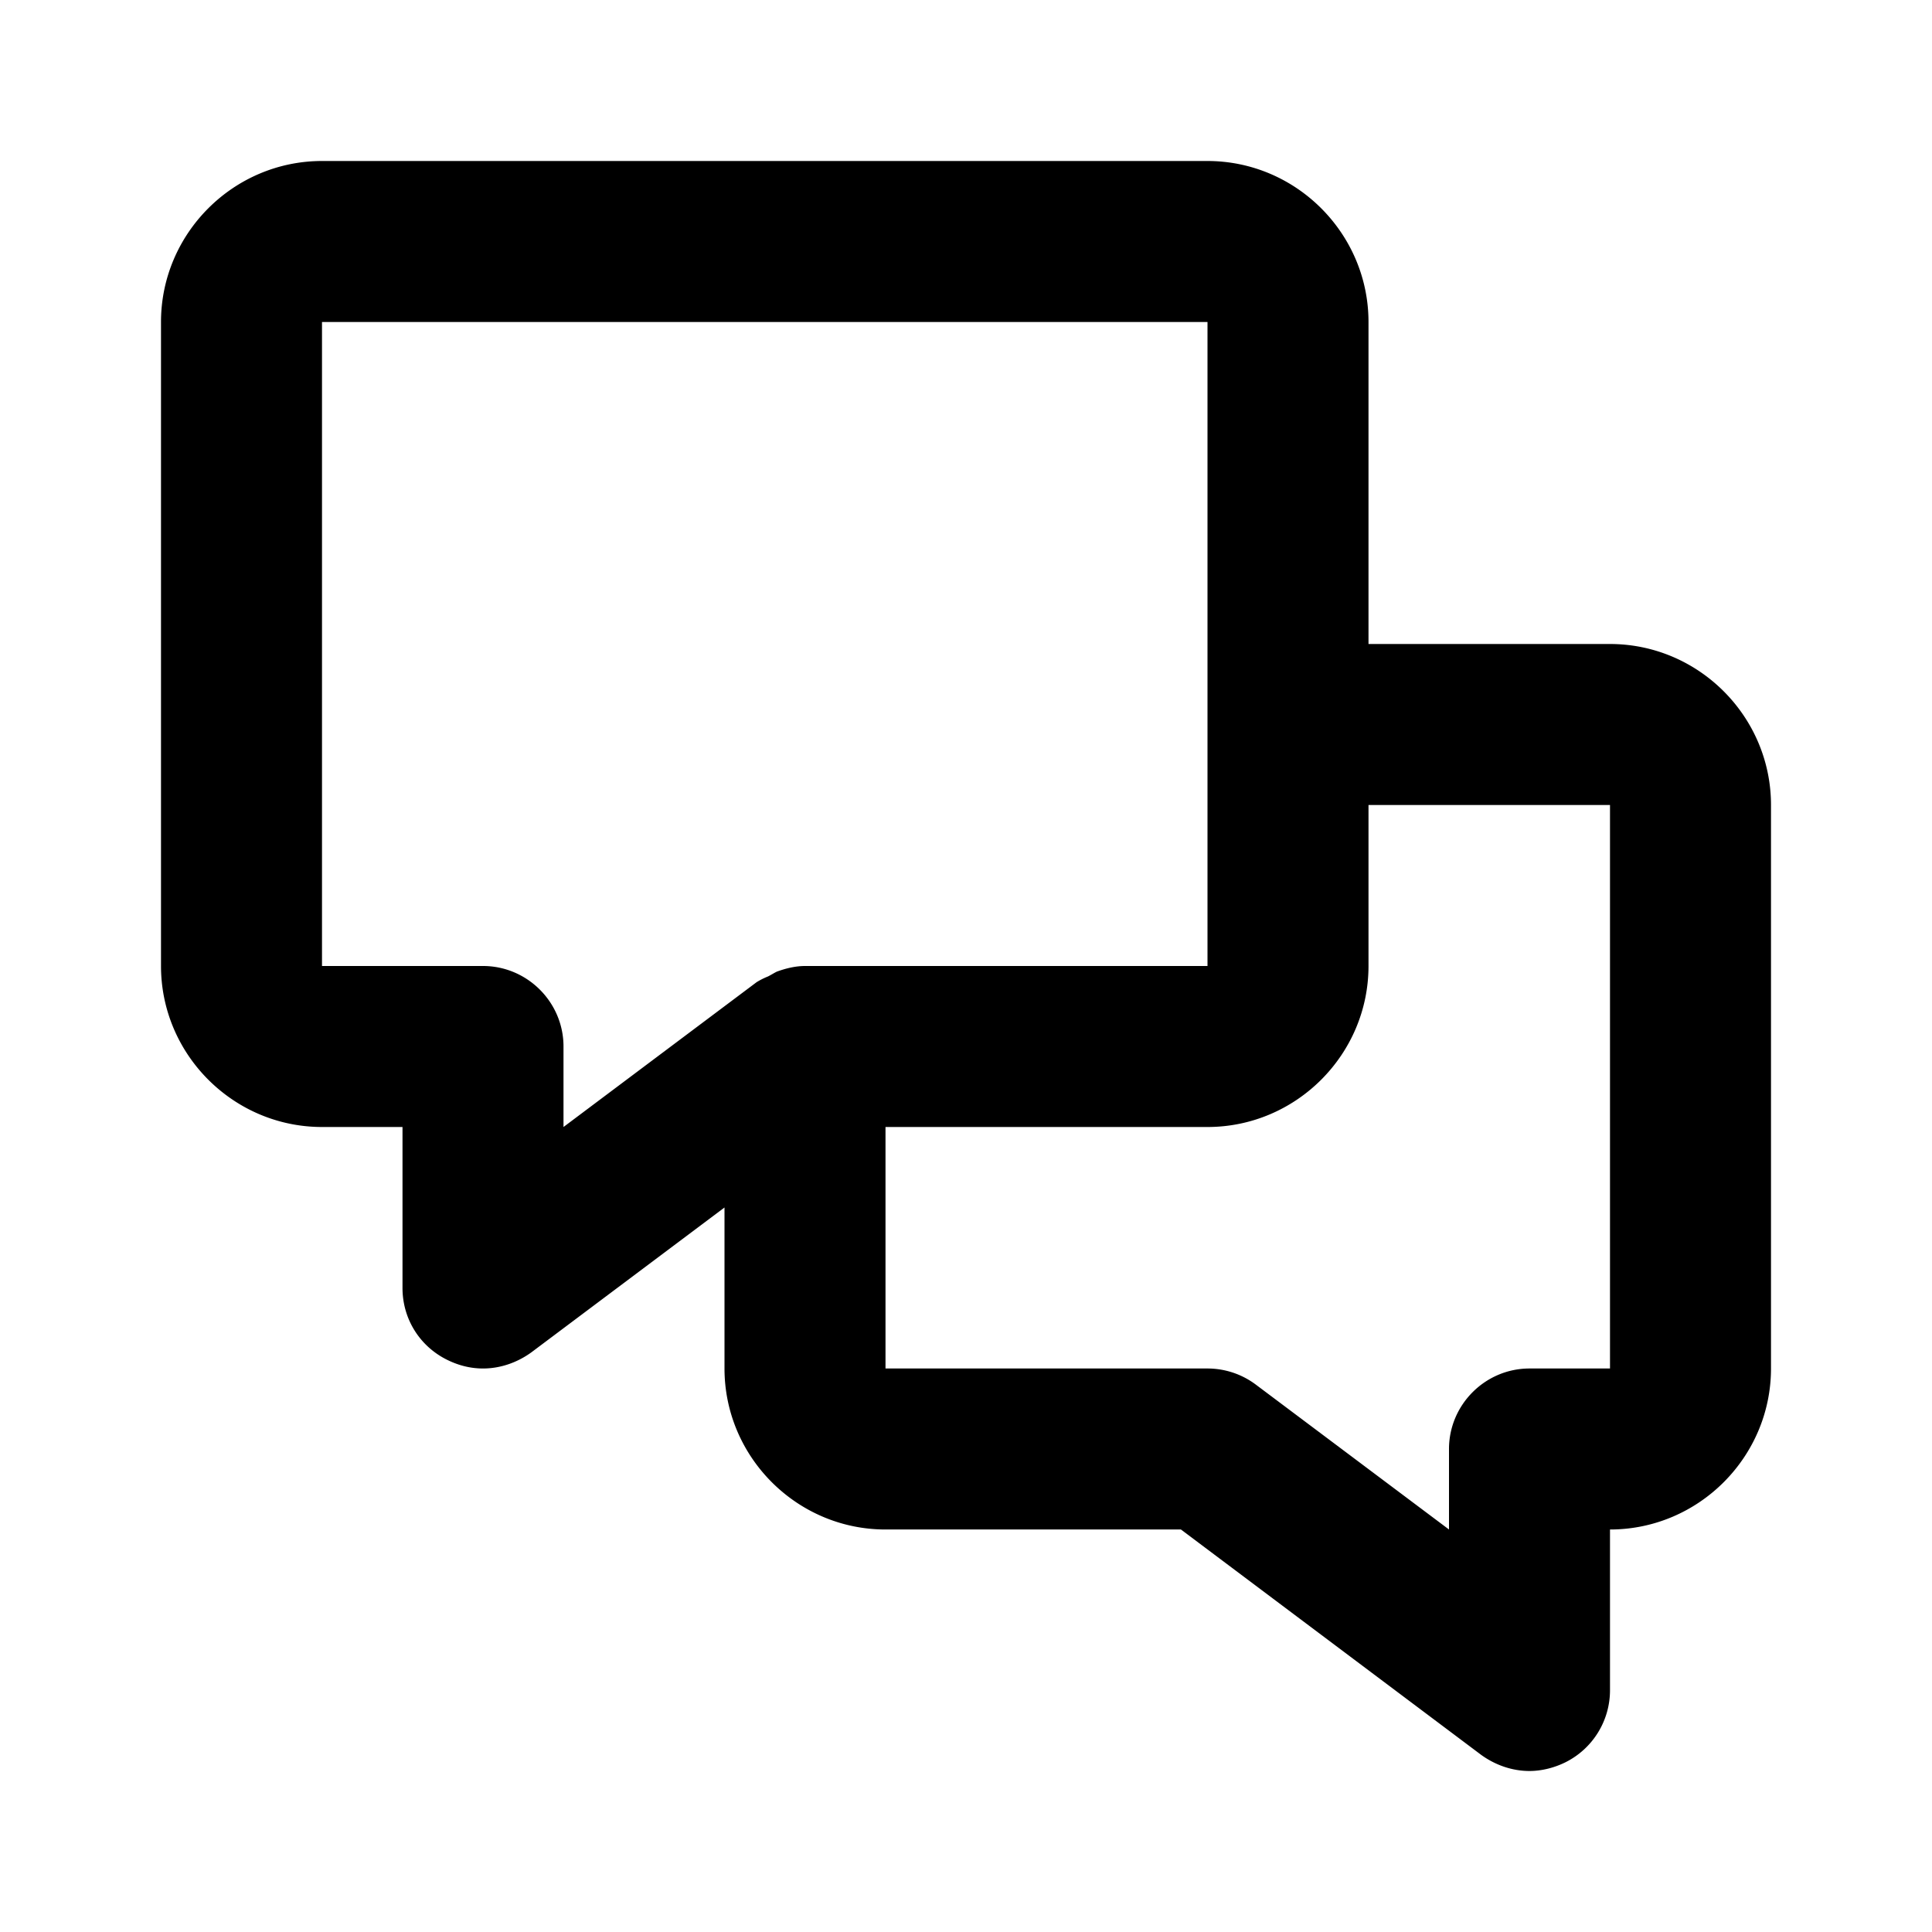 <svg xmlns="http://www.w3.org/2000/svg" width="24" height="24"><!--Boxicons v3.0 https://boxicons.com | License  https://docs.boxicons.com/free--><path d="M20 8h-3V4c0-1.1-.9-2-2-2H4c-1.1 0-2 .9-2 2v8c0 1.1.9 2 2 2h1v2c0 .38.21.72.55.89.14.07.29.11.45.11.21 0 .42-.07.6-.2L9 15v2c0 1.1.9 2 2 2h3.67l3.73 2.8c.18.13.39.2.6.2.15 0 .31-.04.45-.11A1 1 0 0 0 20 21v-2c1.1 0 2-.9 2-2v-7c0-1.1-.9-2-2-2M6 12H4V4h11v8h-5c-.12 0-.24.03-.35.07-.04.02-.07.04-.11.06-.05.02-.09.04-.14.07L7 14v-1c0-.55-.45-1-1-1m14 5h-1c-.55 0-1 .45-1 1v1l-2.4-1.8a1 1 0 0 0-.6-.2h-4v-3h4c1.1 0 2-.9 2-2v-2h3z"/></svg>